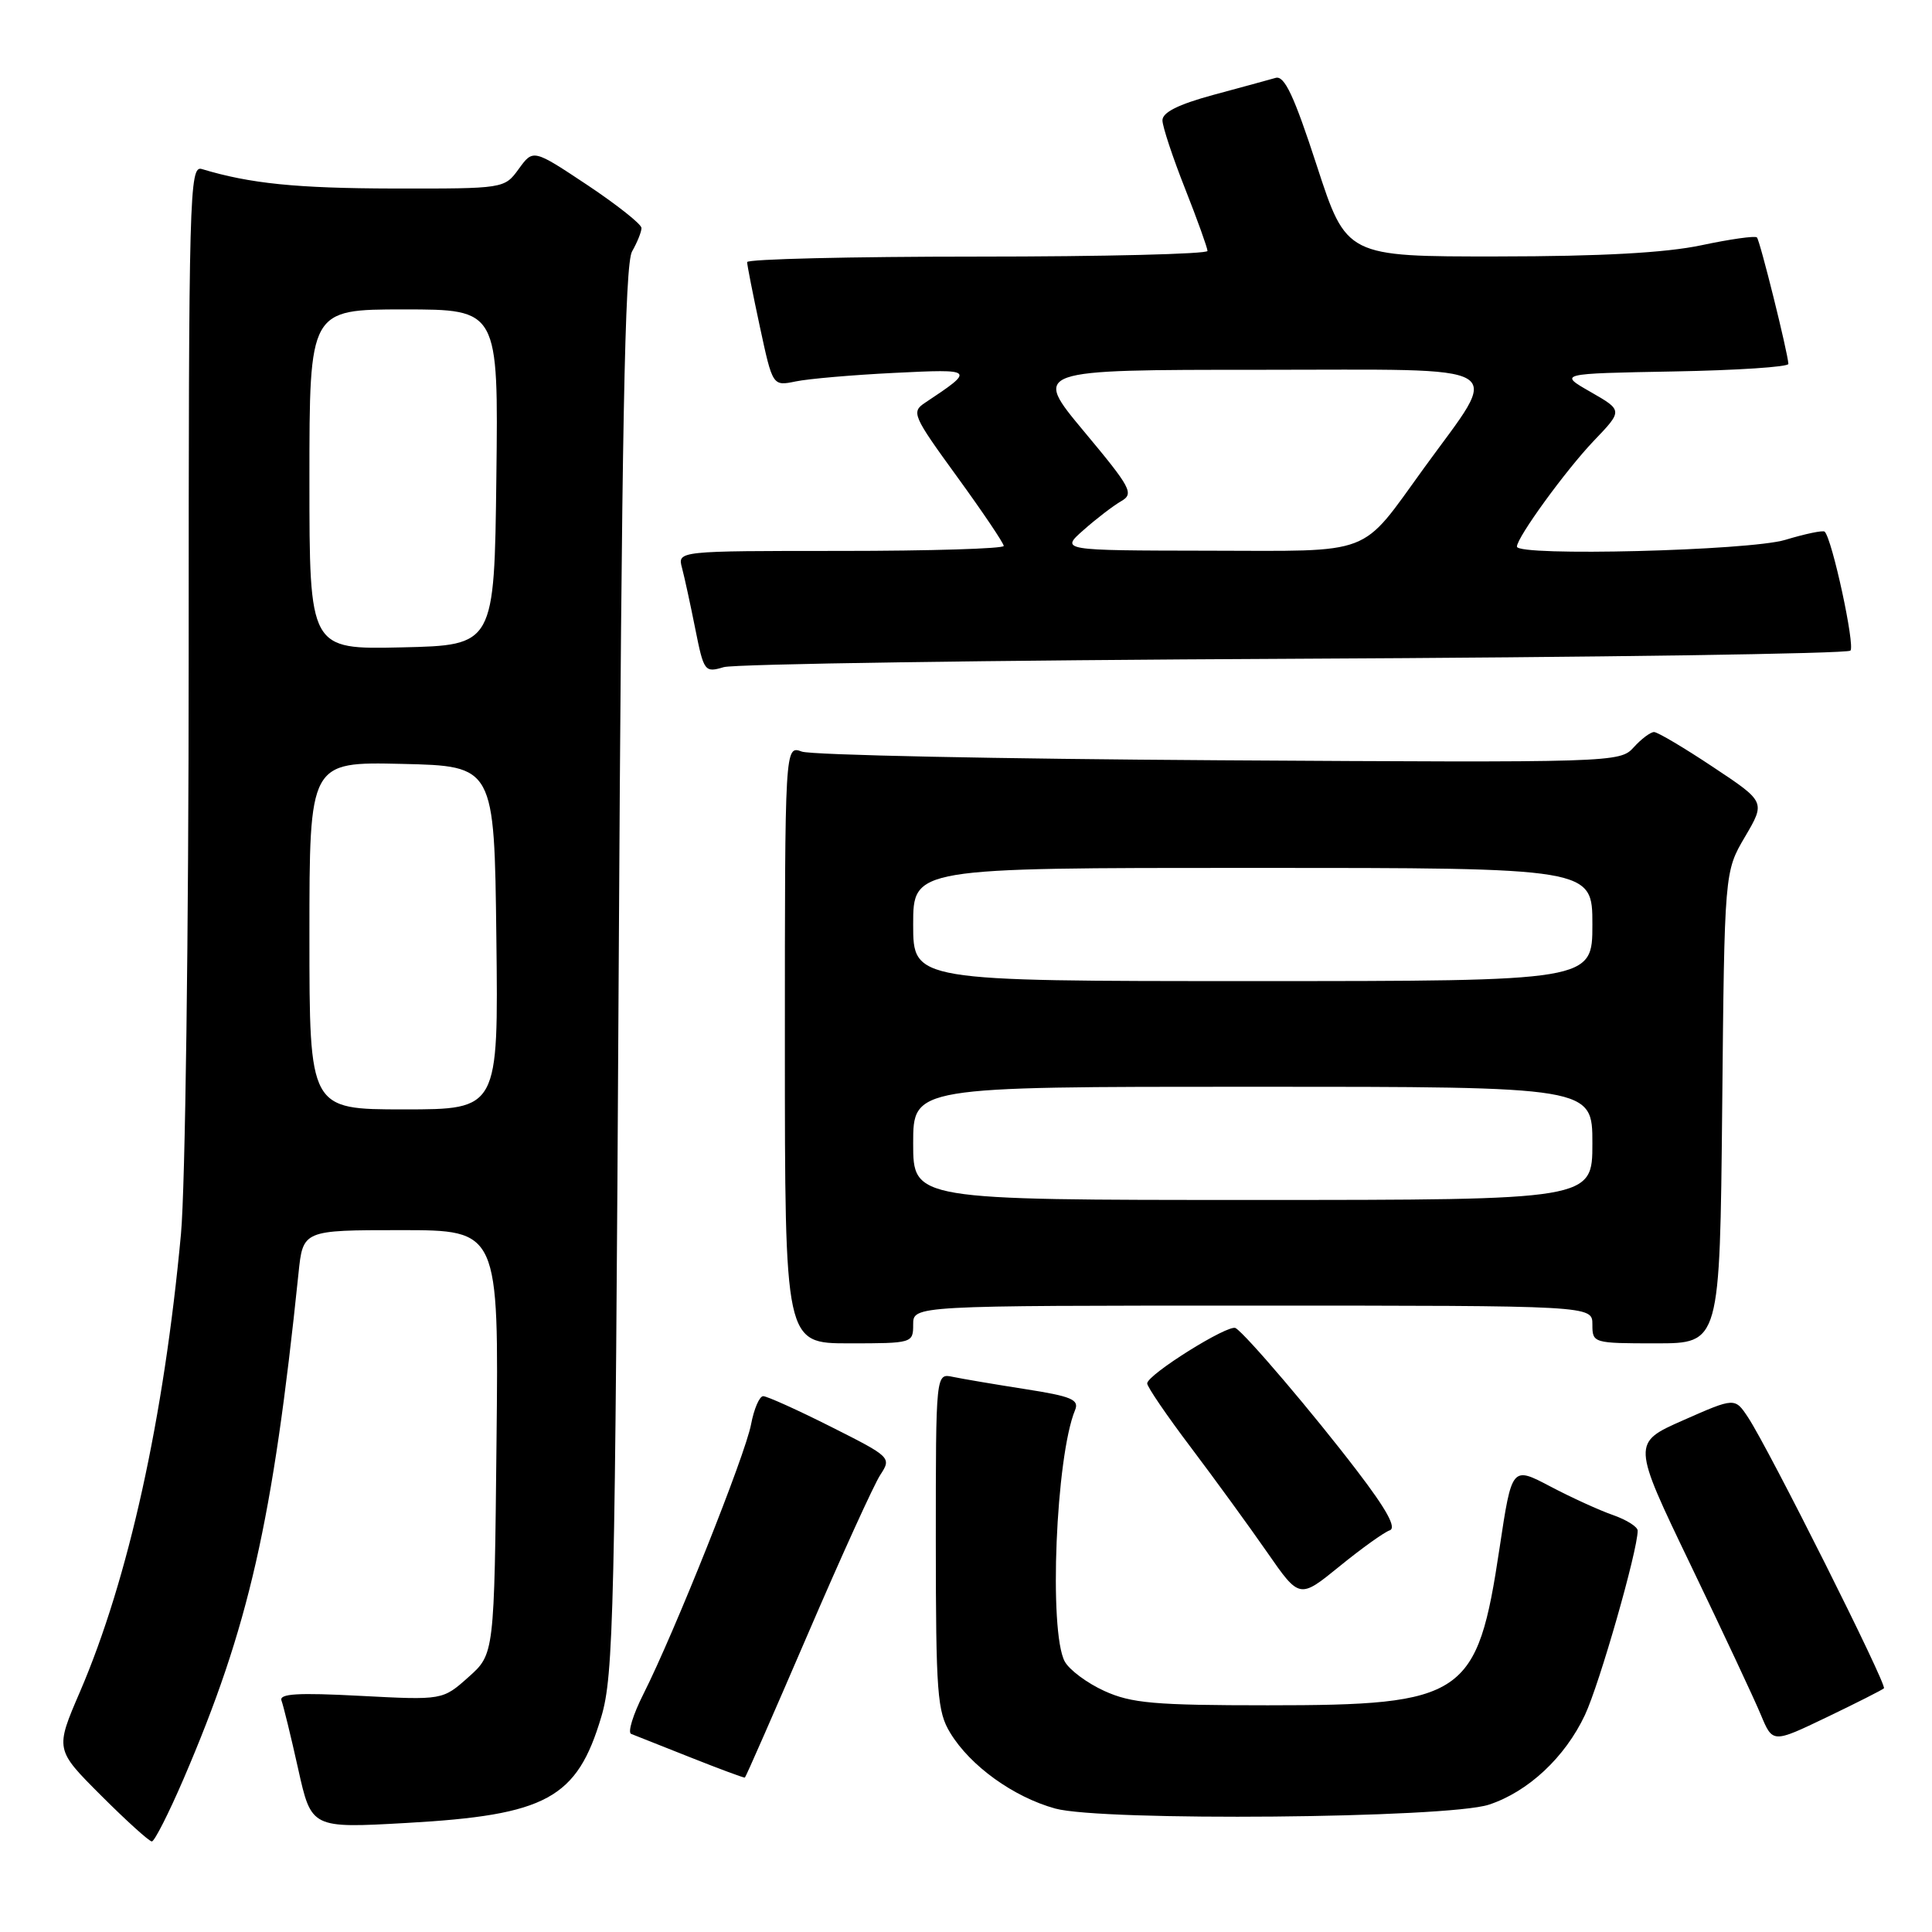 <?xml version="1.0" encoding="UTF-8" standalone="no"?>
<!DOCTYPE svg PUBLIC "-//W3C//DTD SVG 1.1//EN" "http://www.w3.org/Graphics/SVG/1.1/DTD/svg11.dtd" >
<svg xmlns="http://www.w3.org/2000/svg" xmlns:xlink="http://www.w3.org/1999/xlink" version="1.1" viewBox="0 0 256 256">
 <g >
 <path fill="currentColor"
d=" M 24.32 235.72 C 32.98 215.56 36.14 201.68 39.55 168.75 C 40.14 163.00 40.14 163.00 53.12 163.00 C 66.09 163.00 66.09 163.00 65.79 191.08 C 65.50 219.17 65.50 219.17 62.08 222.22 C 58.65 225.28 58.65 225.28 47.74 224.71 C 39.45 224.27 36.95 224.42 37.30 225.34 C 37.55 226.00 38.55 230.08 39.51 234.40 C 41.26 242.26 41.26 242.26 53.88 241.55 C 72.43 240.51 76.46 238.31 79.68 227.47 C 81.31 222.00 81.50 213.72 81.98 128.50 C 82.38 56.72 82.79 35.00 83.75 33.32 C 84.44 32.11 85.00 30.72 85.00 30.21 C 85.00 29.71 81.77 27.15 77.83 24.52 C 70.65 19.75 70.65 19.75 68.74 22.38 C 66.83 25.00 66.83 25.00 52.17 24.98 C 39.26 24.95 33.14 24.33 26.75 22.40 C 25.10 21.89 25.00 25.44 25.00 87.18 C 25.00 123.62 24.55 157.36 23.98 163.50 C 21.72 187.94 17.02 209.23 10.60 224.16 C 7.30 231.82 7.30 231.82 13.39 237.91 C 16.74 241.26 19.77 244.00 20.12 244.00 C 20.47 244.00 22.36 240.27 24.32 235.72 Z  M 197.28 239.13 C 202.49 237.42 207.37 232.86 210.01 227.25 C 211.94 223.15 217.00 205.46 217.00 202.82 C 217.00 202.31 215.54 201.39 213.75 200.76 C 211.96 200.14 208.21 198.43 205.42 196.96 C 200.33 194.28 200.33 194.28 198.70 205.12 C 195.74 224.84 194.10 225.96 168.00 225.96 C 152.96 225.96 149.91 225.69 146.33 224.06 C 144.04 223.02 141.68 221.26 141.08 220.15 C 138.95 216.16 139.90 193.01 142.45 186.85 C 143.03 185.46 141.99 185.02 135.82 184.06 C 131.79 183.43 127.49 182.70 126.25 182.44 C 124.00 181.96 124.00 181.96 124.00 204.23 C 124.01 224.39 124.19 226.80 125.92 229.63 C 128.58 234.00 134.29 238.11 139.82 239.64 C 146.02 241.35 191.74 240.94 197.28 239.13 Z  M 107.02 216.58 C 111.48 206.21 115.81 196.69 116.65 195.42 C 118.14 193.14 118.05 193.05 110.10 189.05 C 105.67 186.82 101.63 185.00 101.13 185.00 C 100.63 185.00 99.91 186.68 99.52 188.73 C 98.77 192.77 89.34 216.38 85.26 224.46 C 83.88 227.19 83.15 229.57 83.63 229.75 C 84.11 229.93 87.65 231.34 91.50 232.87 C 95.35 234.40 98.59 235.60 98.70 235.54 C 98.82 235.48 102.56 226.94 107.02 216.58 Z  M 249.63 223.71 C 250.07 223.27 234.40 192.02 231.64 187.83 C 229.88 185.17 229.88 185.17 223.06 188.18 C 216.24 191.19 216.24 191.19 224.01 207.35 C 228.28 216.23 232.48 225.18 233.33 227.24 C 234.89 230.98 234.89 230.98 242.06 227.54 C 246.00 225.65 249.41 223.92 249.63 223.71 Z  M 184.14 202.78 C 185.08 202.46 183.75 200.04 179.83 194.91 C 174.03 187.31 165.11 176.83 163.73 175.98 C 162.80 175.40 152.01 182.15 152.01 183.31 C 152.00 183.75 154.61 187.58 157.81 191.81 C 161.00 196.04 165.54 202.28 167.90 205.68 C 172.19 211.86 172.19 211.86 177.49 207.55 C 180.40 205.18 183.40 203.03 184.14 202.78 Z  M 121.00 175.50 C 121.00 173.00 121.00 173.00 166.00 173.00 C 211.00 173.00 211.00 173.00 211.00 175.50 C 211.00 177.97 211.10 178.00 219.45 178.00 C 227.89 178.00 227.89 178.00 228.20 146.75 C 228.50 115.50 228.50 115.50 231.22 110.88 C 233.94 106.25 233.94 106.25 226.98 101.63 C 223.15 99.08 219.64 97.00 219.17 97.00 C 218.70 97.00 217.48 97.91 216.47 99.03 C 214.66 101.04 213.86 101.06 161.57 100.74 C 132.38 100.56 107.49 100.05 106.25 99.59 C 104.00 98.77 104.00 98.77 104.00 138.38 C 104.00 178.00 104.00 178.00 112.50 178.00 C 120.90 178.00 121.00 177.97 121.00 175.50 Z  M 171.48 87.29 C 211.61 87.10 244.78 86.62 245.19 86.21 C 245.83 85.57 242.78 71.44 241.78 70.45 C 241.57 70.24 239.22 70.73 236.54 71.54 C 231.77 72.97 201.00 73.75 201.00 72.43 C 201.00 71.21 207.48 62.30 211.16 58.44 C 215.04 54.39 215.04 54.39 210.77 51.94 C 206.50 49.50 206.50 49.50 221.75 49.22 C 230.14 49.07 236.98 48.62 236.97 48.22 C 236.89 46.69 233.21 31.88 232.80 31.46 C 232.56 31.22 229.24 31.69 225.43 32.50 C 220.68 33.50 212.21 33.97 198.45 33.98 C 178.41 34.00 178.41 34.00 174.48 21.94 C 171.47 12.69 170.20 9.98 169.03 10.32 C 168.19 10.56 164.46 11.58 160.75 12.58 C 156.09 13.85 154.01 14.90 154.03 15.96 C 154.05 16.81 155.40 20.88 157.03 25.00 C 158.66 29.12 159.99 32.84 160.00 33.25 C 160.00 33.66 146.28 34.00 129.50 34.00 C 112.72 34.00 99.00 34.33 99.00 34.73 C 99.00 35.13 99.76 38.99 100.69 43.31 C 102.38 51.17 102.38 51.17 105.44 50.54 C 107.12 50.19 113.00 49.68 118.50 49.41 C 129.19 48.88 129.25 48.93 122.57 53.37 C 120.73 54.59 120.94 55.08 126.82 63.17 C 130.22 67.85 133.00 71.98 133.00 72.34 C 133.00 72.70 123.27 73.00 111.38 73.00 C 89.77 73.00 89.77 73.00 90.37 75.25 C 90.70 76.49 91.49 80.13 92.13 83.34 C 93.26 88.99 93.38 89.15 95.90 88.40 C 97.33 87.98 131.34 87.48 171.48 87.29 Z  M 41.00 123.97 C 41.00 100.94 41.00 100.94 53.25 101.22 C 65.50 101.50 65.50 101.50 65.77 124.25 C 66.04 147.00 66.04 147.00 53.52 147.00 C 41.00 147.00 41.00 147.00 41.00 123.97 Z  M 41.00 63.53 C 41.00 41.00 41.00 41.00 53.52 41.00 C 66.04 41.00 66.04 41.00 65.77 63.25 C 65.50 85.50 65.50 85.50 53.25 85.78 C 41.00 86.06 41.00 86.06 41.00 63.53 Z  M 121.00 151.50 C 121.00 144.00 121.00 144.00 166.00 144.00 C 211.00 144.00 211.00 144.00 211.00 151.50 C 211.00 159.00 211.00 159.00 166.00 159.00 C 121.00 159.00 121.00 159.00 121.00 151.50 Z  M 121.00 122.50 C 121.00 115.00 121.00 115.00 166.00 115.00 C 211.00 115.00 211.00 115.00 211.00 122.50 C 211.00 130.00 211.00 130.00 166.00 130.00 C 121.00 130.00 121.00 130.00 121.00 122.50 Z  M 143.59 70.22 C 145.28 68.72 147.52 67.01 148.56 66.41 C 150.29 65.41 149.89 64.66 143.63 57.16 C 136.83 49.00 136.83 49.00 167.00 49.00 C 200.92 49.00 198.97 47.83 188.70 62.00 C 180.11 73.84 182.30 73.00 160.06 72.97 C 140.50 72.94 140.50 72.94 143.59 70.22 Z "/>
</g>
</svg>